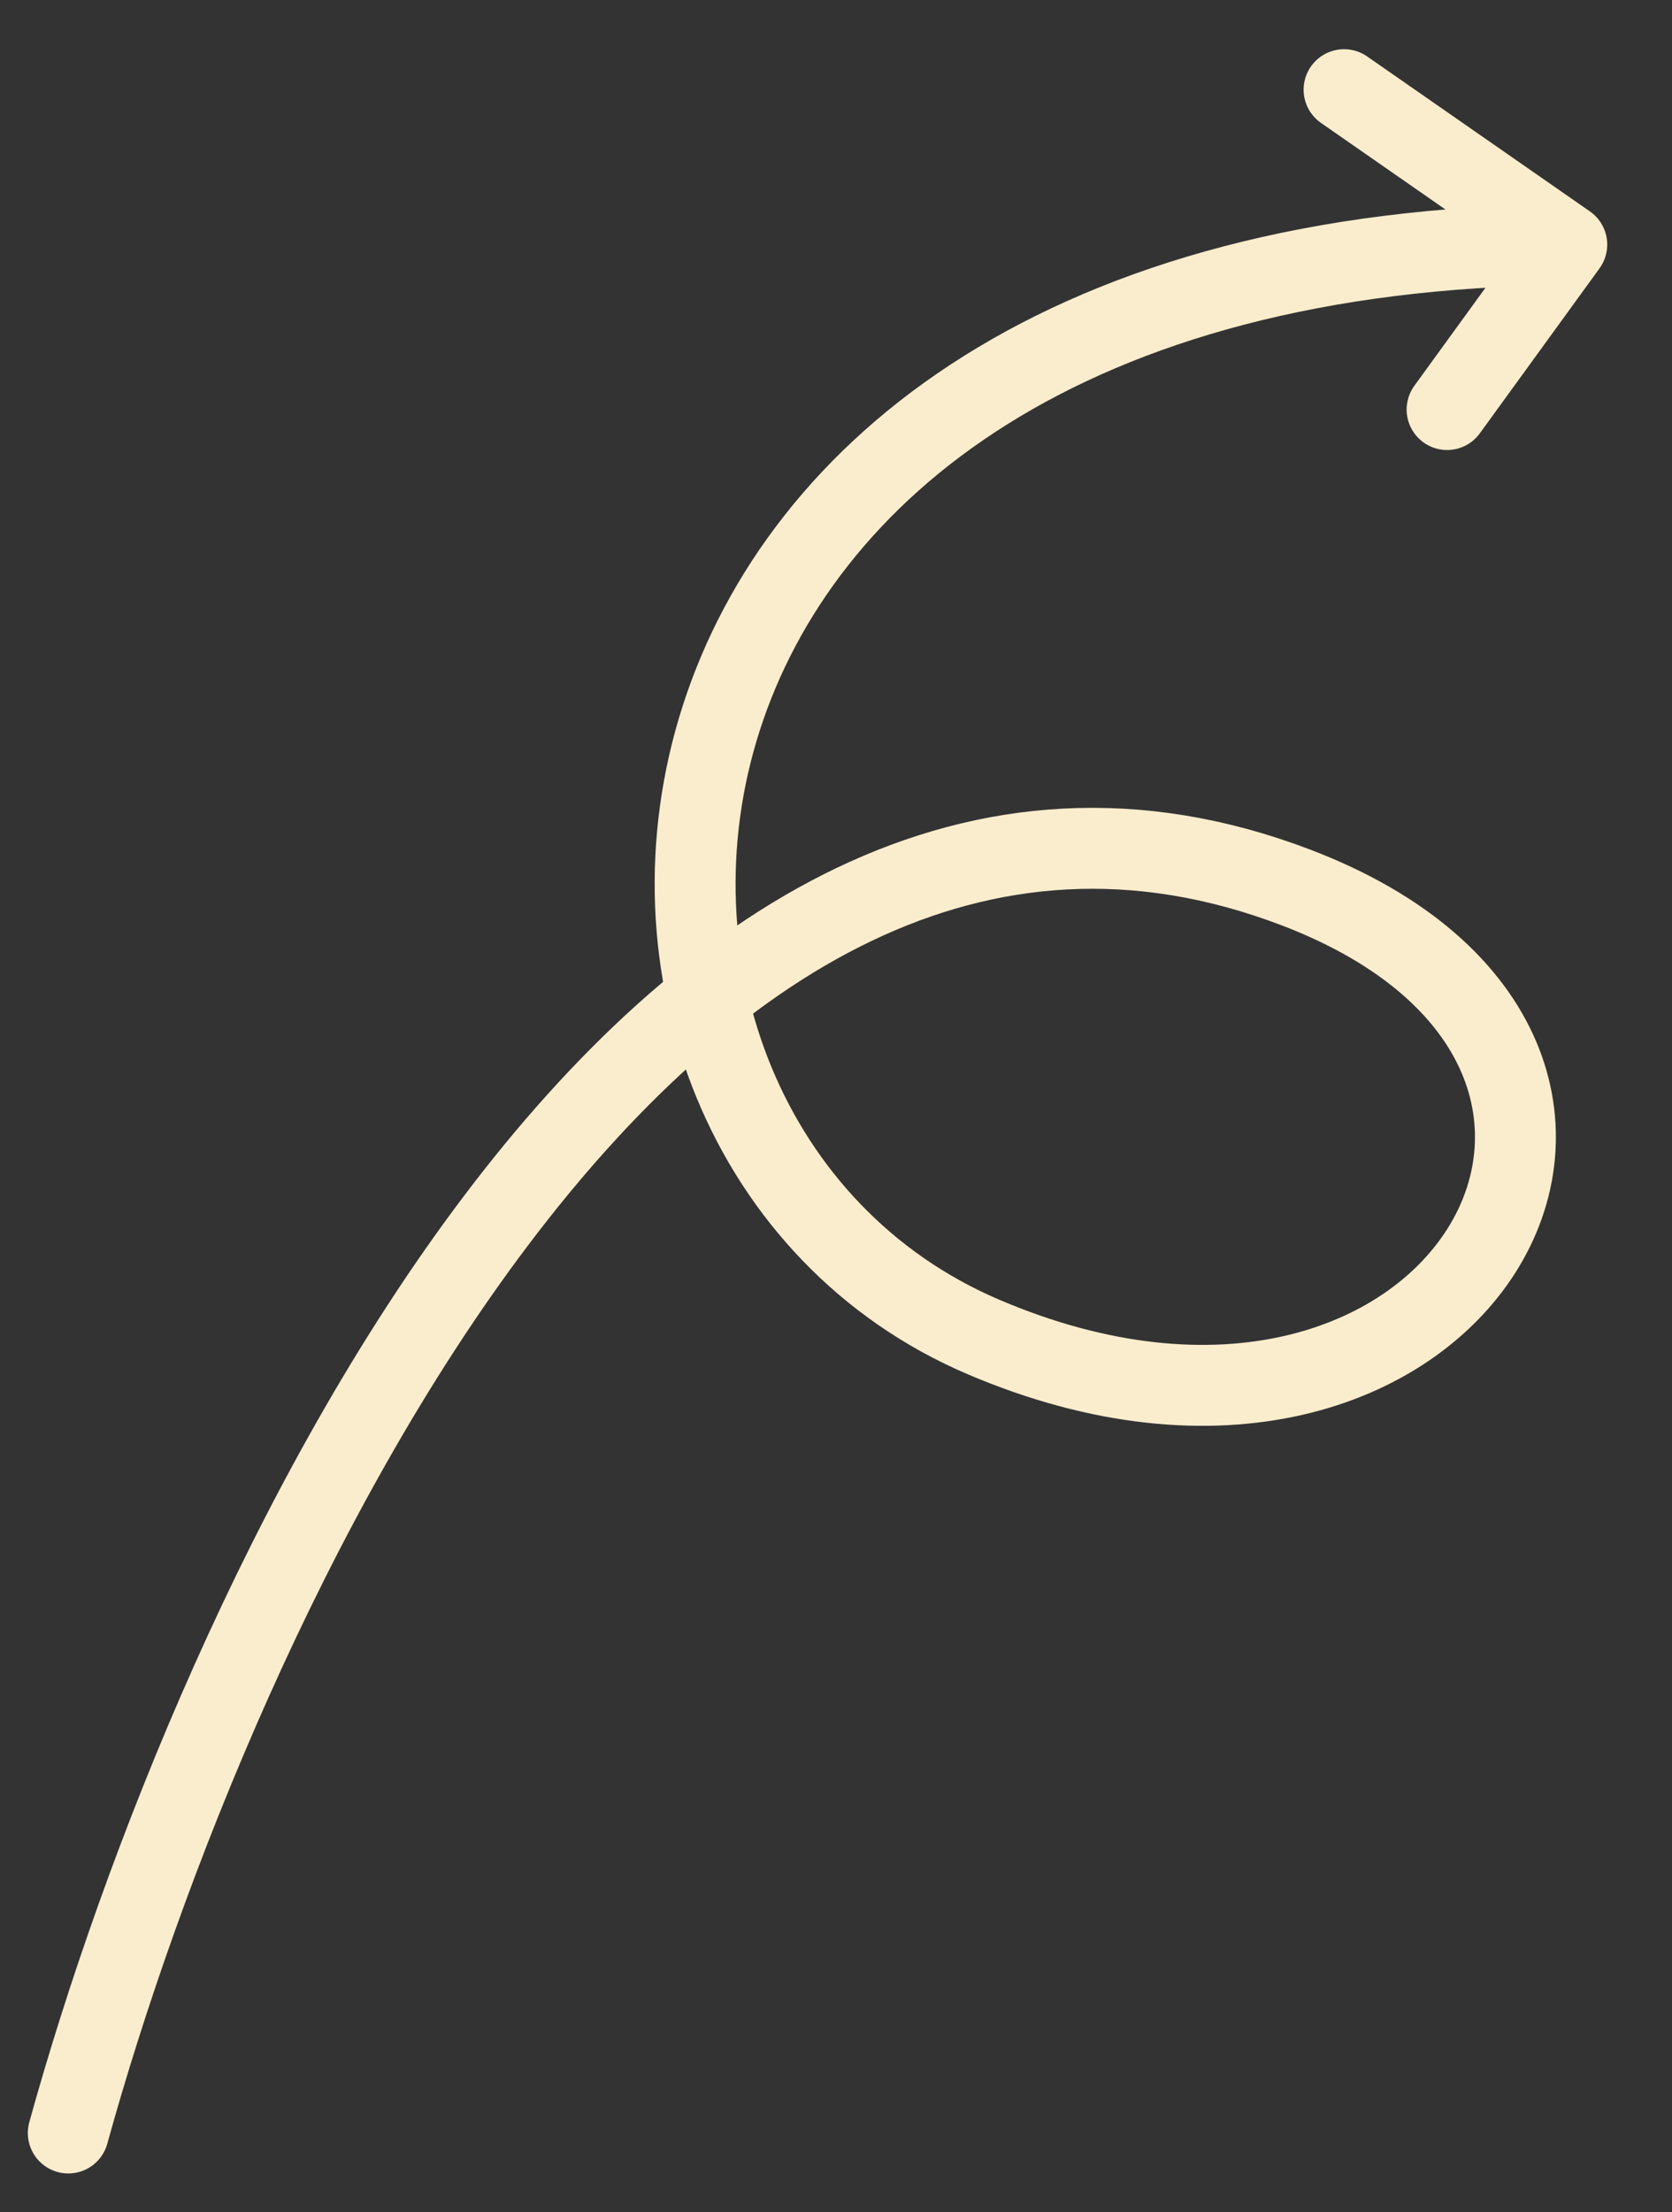 <svg width="31" height="41" viewBox="0 0 31 41" fill="none" xmlns="http://www.w3.org/2000/svg">
<rect x="0" y="0" width="31" height="41" fill="#333333" stroke="none"/>
<path d="M1.266 39.53C3.971 29.751 12.128 11.904 24.032 16.449C32.161 19.552 26.994 28.518 18.232 24.777C9.47 21.035 10.432 4.678 29.049 4.533M29.049 4.533L26.83 7.59M29.049 4.533L24.92 1.662" stroke="#FAEDCD" stroke-width="1.5" stroke-linecap="round"/>
</svg>
